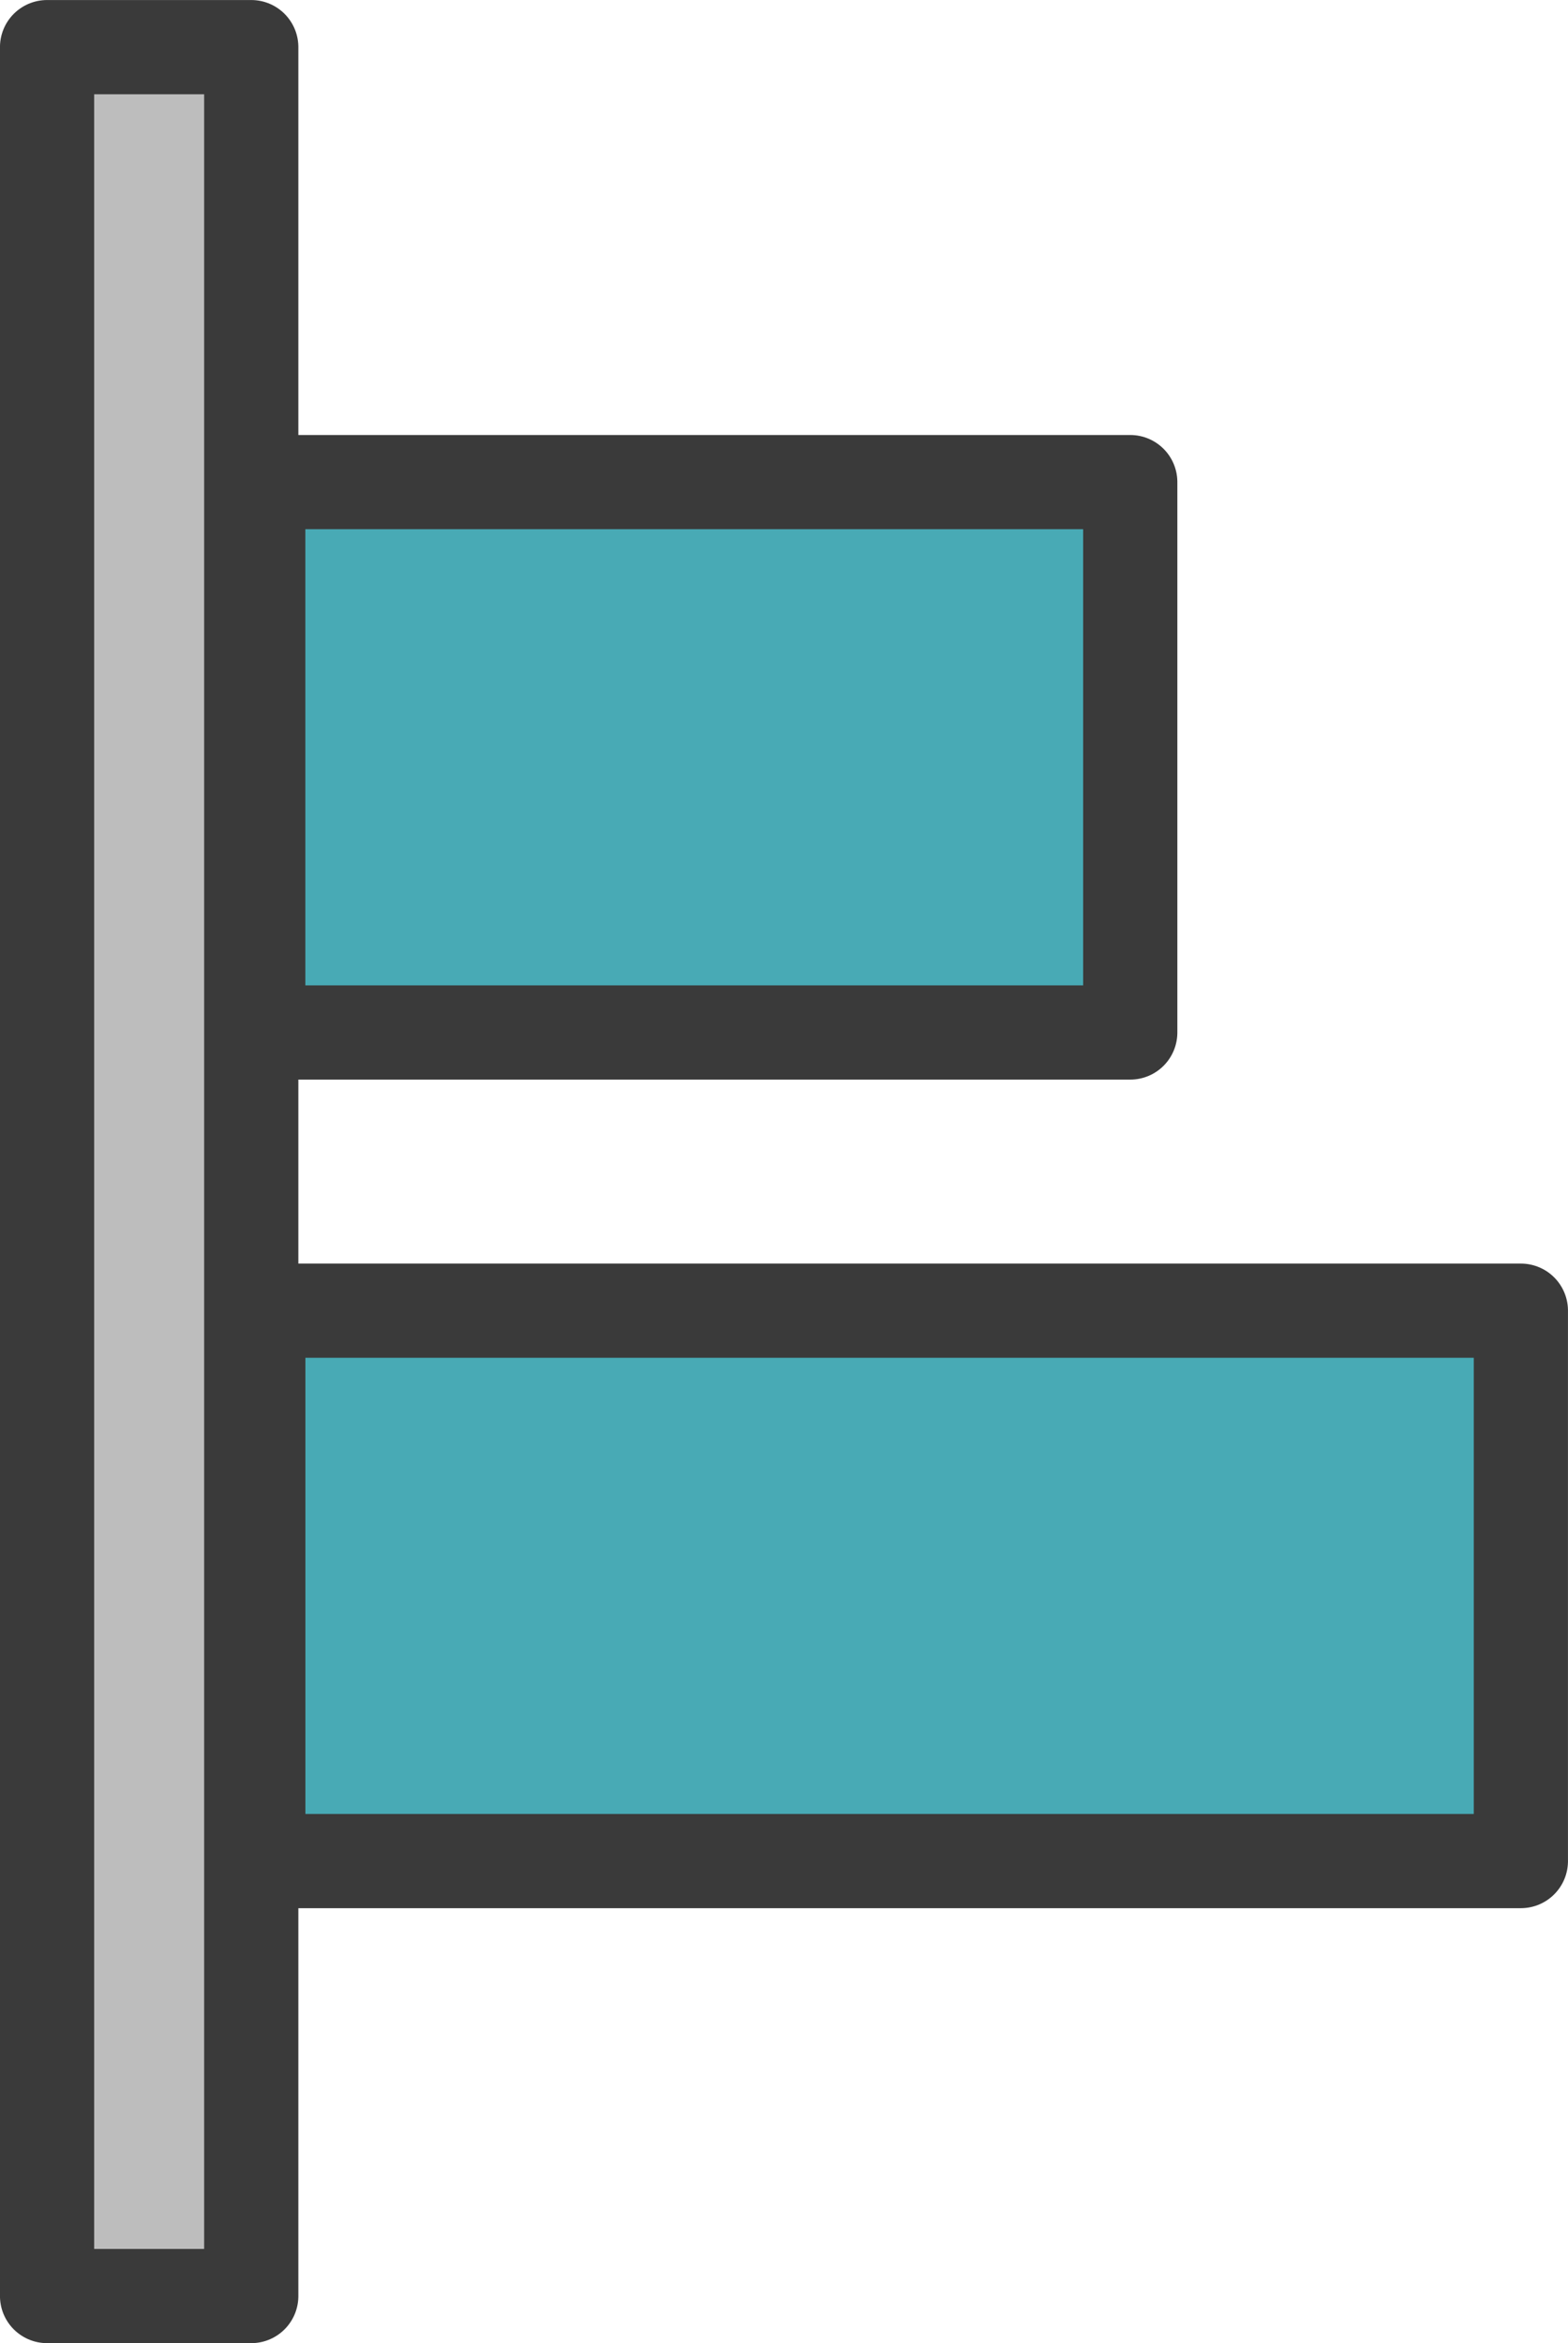<?xml version="1.0" encoding="UTF-8" standalone="no"?>
<!-- Created with Inkscape (http://www.inkscape.org/) -->

<svg
   width="26.417mm"
   height="39.469mm"
   viewBox="0 0 26.417 39.469"
   version="1.1"
   id="svg5"
   inkscape:version="1.1.1 (3bf5ae0d25, 2021-09-20)"
   sodipodi:docname="inkporter-svg-3p1twllr.svg"
   xmlns:inkscape="http://www.inkscape.org/namespaces/inkscape"
   xmlns:sodipodi="http://sodipodi.sourceforge.net/DTD/sodipodi-0.dtd"
   xmlns="http://www.w3.org/2000/svg"
   xmlns:svg="http://www.w3.org/2000/svg">
  <sodipodi:namedview
     id="namedview7"
     pagecolor="#505050"
     bordercolor="#eeeeee"
     borderopacity="1"
     inkscape:pageshadow="0"
     inkscape:pageopacity="0"
     inkscape:pagecheckerboard="false"
     inkscape:document-units="px"
     showgrid="false"
     borderlayer="true"
     inkscape:zoom="1"
     inkscape:cx="-78"
     inkscape:cy="97.5"
     inkscape:window-width="1920"
     inkscape:window-height="1027"
     inkscape:window-x="1908"
     inkscape:window-y="1102"
     inkscape:window-maximized="1"
     inkscape:current-layer="g1258"
     inkscape:snap-bbox="true" />
  <defs
     id="defs2" />
  <g
     inkscape:groupmode="layer"
     id="g30238"
     inkscape:label="AlignLeft"
     style="display:inline"
     transform="translate(84.285,47.095)">
    <g
       id="align_left"
       transform="translate(-91.149,-47.36)"
       style="display:inline">
      <g
         id="g30243"
         transform="rotate(90,23.359,23.359)"
         style="display:inline">
        <rect
           style="fill:#48aab5;fill-opacity:1;stroke:#3a3a3a;stroke-width:1.587;stroke-linecap:round;stroke-linejoin:round;stroke-miterlimit:4;stroke-dasharray:none;stroke-opacity:1;paint-order:stroke fill markers"
           id="rect30232"
           width="9.271"
           height="21.271"
           x="22.343"
           y="14.231" />
        <rect
           style="fill:#48aab5;fill-opacity:1;stroke:#3a3a3a;stroke-width:1.587;stroke-linecap:round;stroke-linejoin:round;stroke-miterlimit:4;stroke-dasharray:none;stroke-opacity:1;paint-order:stroke fill markers"
           id="rect30234"
           width="9.271"
           height="14.691"
           x="8.386"
           y="20.812" />
        <rect
           style="fill:#bdbdbd;fill-opacity:1;stroke:#3a3a3a;stroke-width:1.587;stroke-linecap:round;stroke-linejoin:round;stroke-miterlimit:4;stroke-dasharray:none;stroke-opacity:1;paint-order:stroke fill markers"
           id="rect30236"
           width="37.882"
           height="3.44"
           x="1.059"
           y="35.621" />
      </g>
    </g>
  </g>
</svg>
